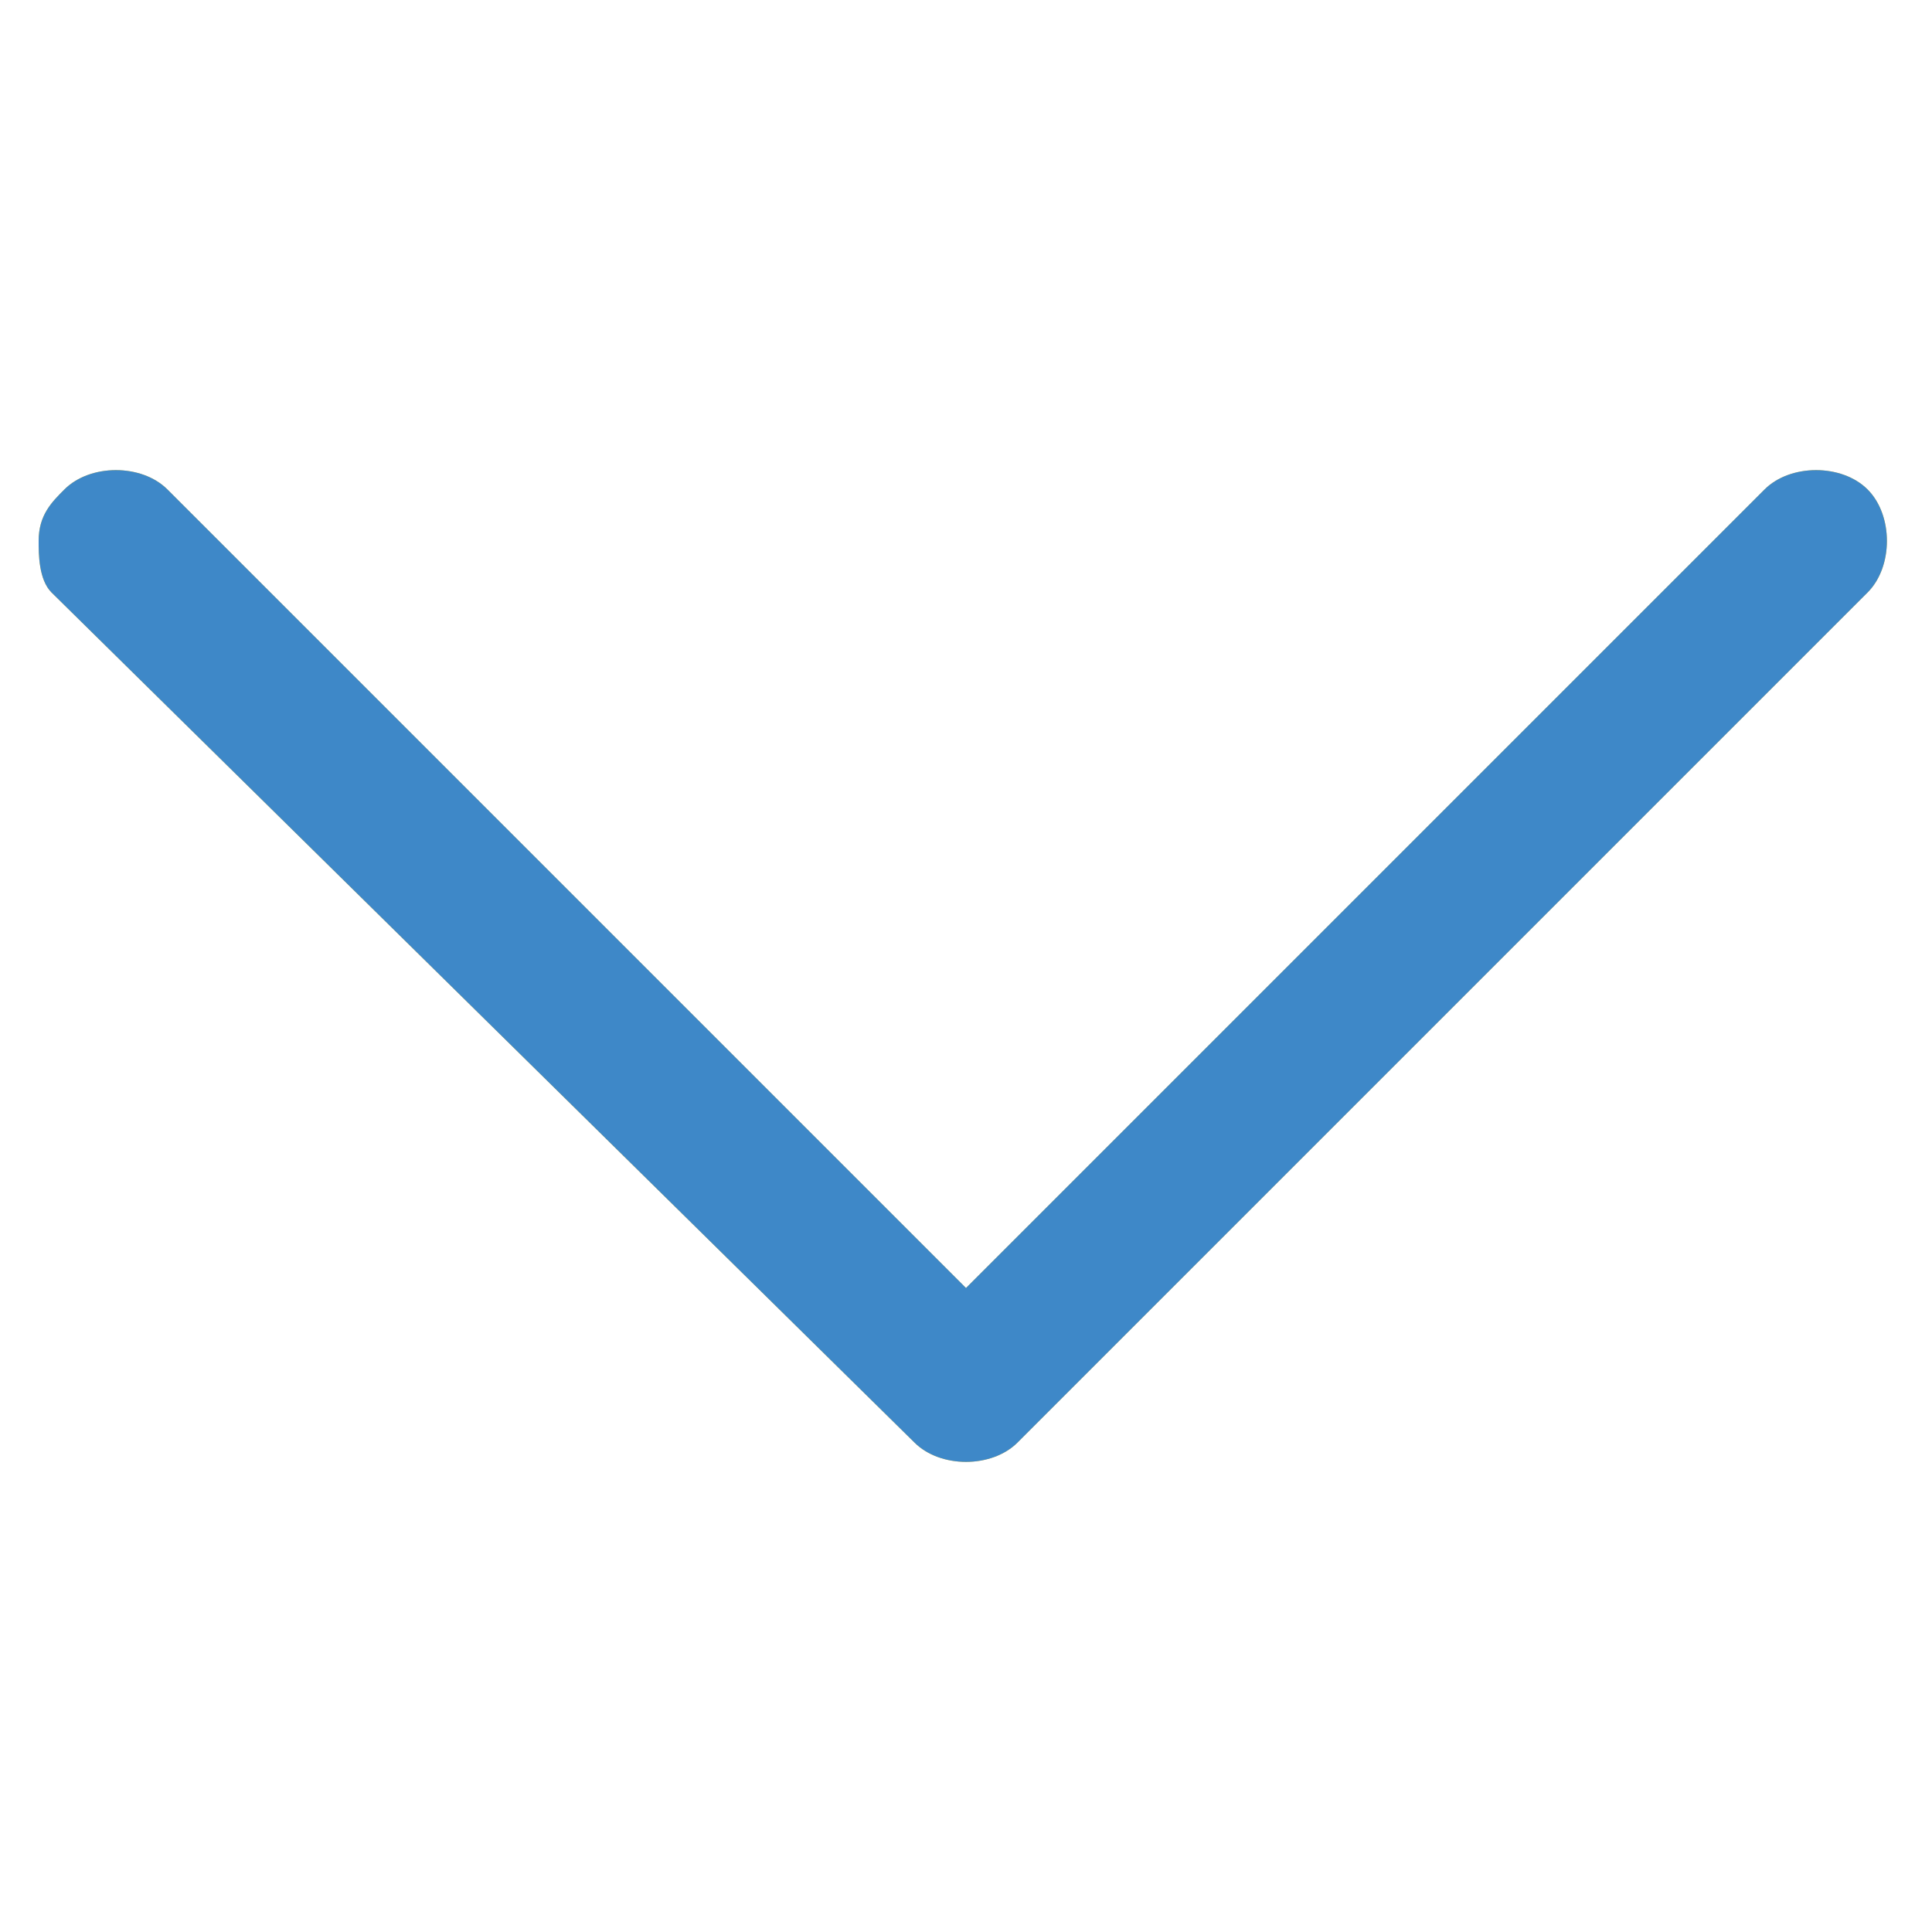 <?xml version="1.0" encoding="utf-8"?>
<!-- Generator: Adobe Illustrator 24.3.0, SVG Export Plug-In . SVG Version: 6.00 Build 0)  -->
<svg version="1.1" id="Layer_1" xmlns="http://www.w3.org/2000/svg" xmlns:xlink="http://www.w3.org/1999/xlink" x="0px" y="0px"
	 viewBox="0 0 15 15" style="enable-background:new 0 0 15 15;" xml:space="preserve">
<style type="text/css">
	.st0{clip-path:url(#SVGID_2_);fill:#FFC628;}
	.st1{fill:#3E88C8;}
</style>
<g>
	<g>
		<defs>
			<rect id="SVGID_1_" y="3.3" width="15" height="8.4"/>
		</defs>
		<clipPath id="SVGID_2_">
			<use xlink:href="#SVGID_1_"  style="overflow:visible;"/>
		</clipPath>
		<path class="st0" d="M0.3,4.2c0-0.2,0.1-0.3,0.2-0.4c0.2-0.2,0.6-0.2,0.8,0L7.5,10l6.2-6.2c0.2-0.2,0.6-0.2,0.8,0
			c0.2,0.2,0.2,0.6,0,0.8l-6.6,6.6c-0.2,0.2-0.6,0.2-0.8,0L0.4,4.6C0.3,4.5,0.3,4.3,0.3,4.2"/>
	</g>
	<path class="st1" d="M0.3,4.2c0-0.2,0.1-0.3,0.2-0.4c0.2-0.2,0.6-0.2,0.8,0L7.5,10l6.2-6.2c0.2-0.2,0.6-0.2,0.8,0
		c0.2,0.2,0.2,0.6,0,0.8l-6.6,6.6c-0.2,0.2-0.6,0.2-0.8,0L0.4,4.6C0.3,4.5,0.3,4.3,0.3,4.2z"/>
</g>
</svg>
